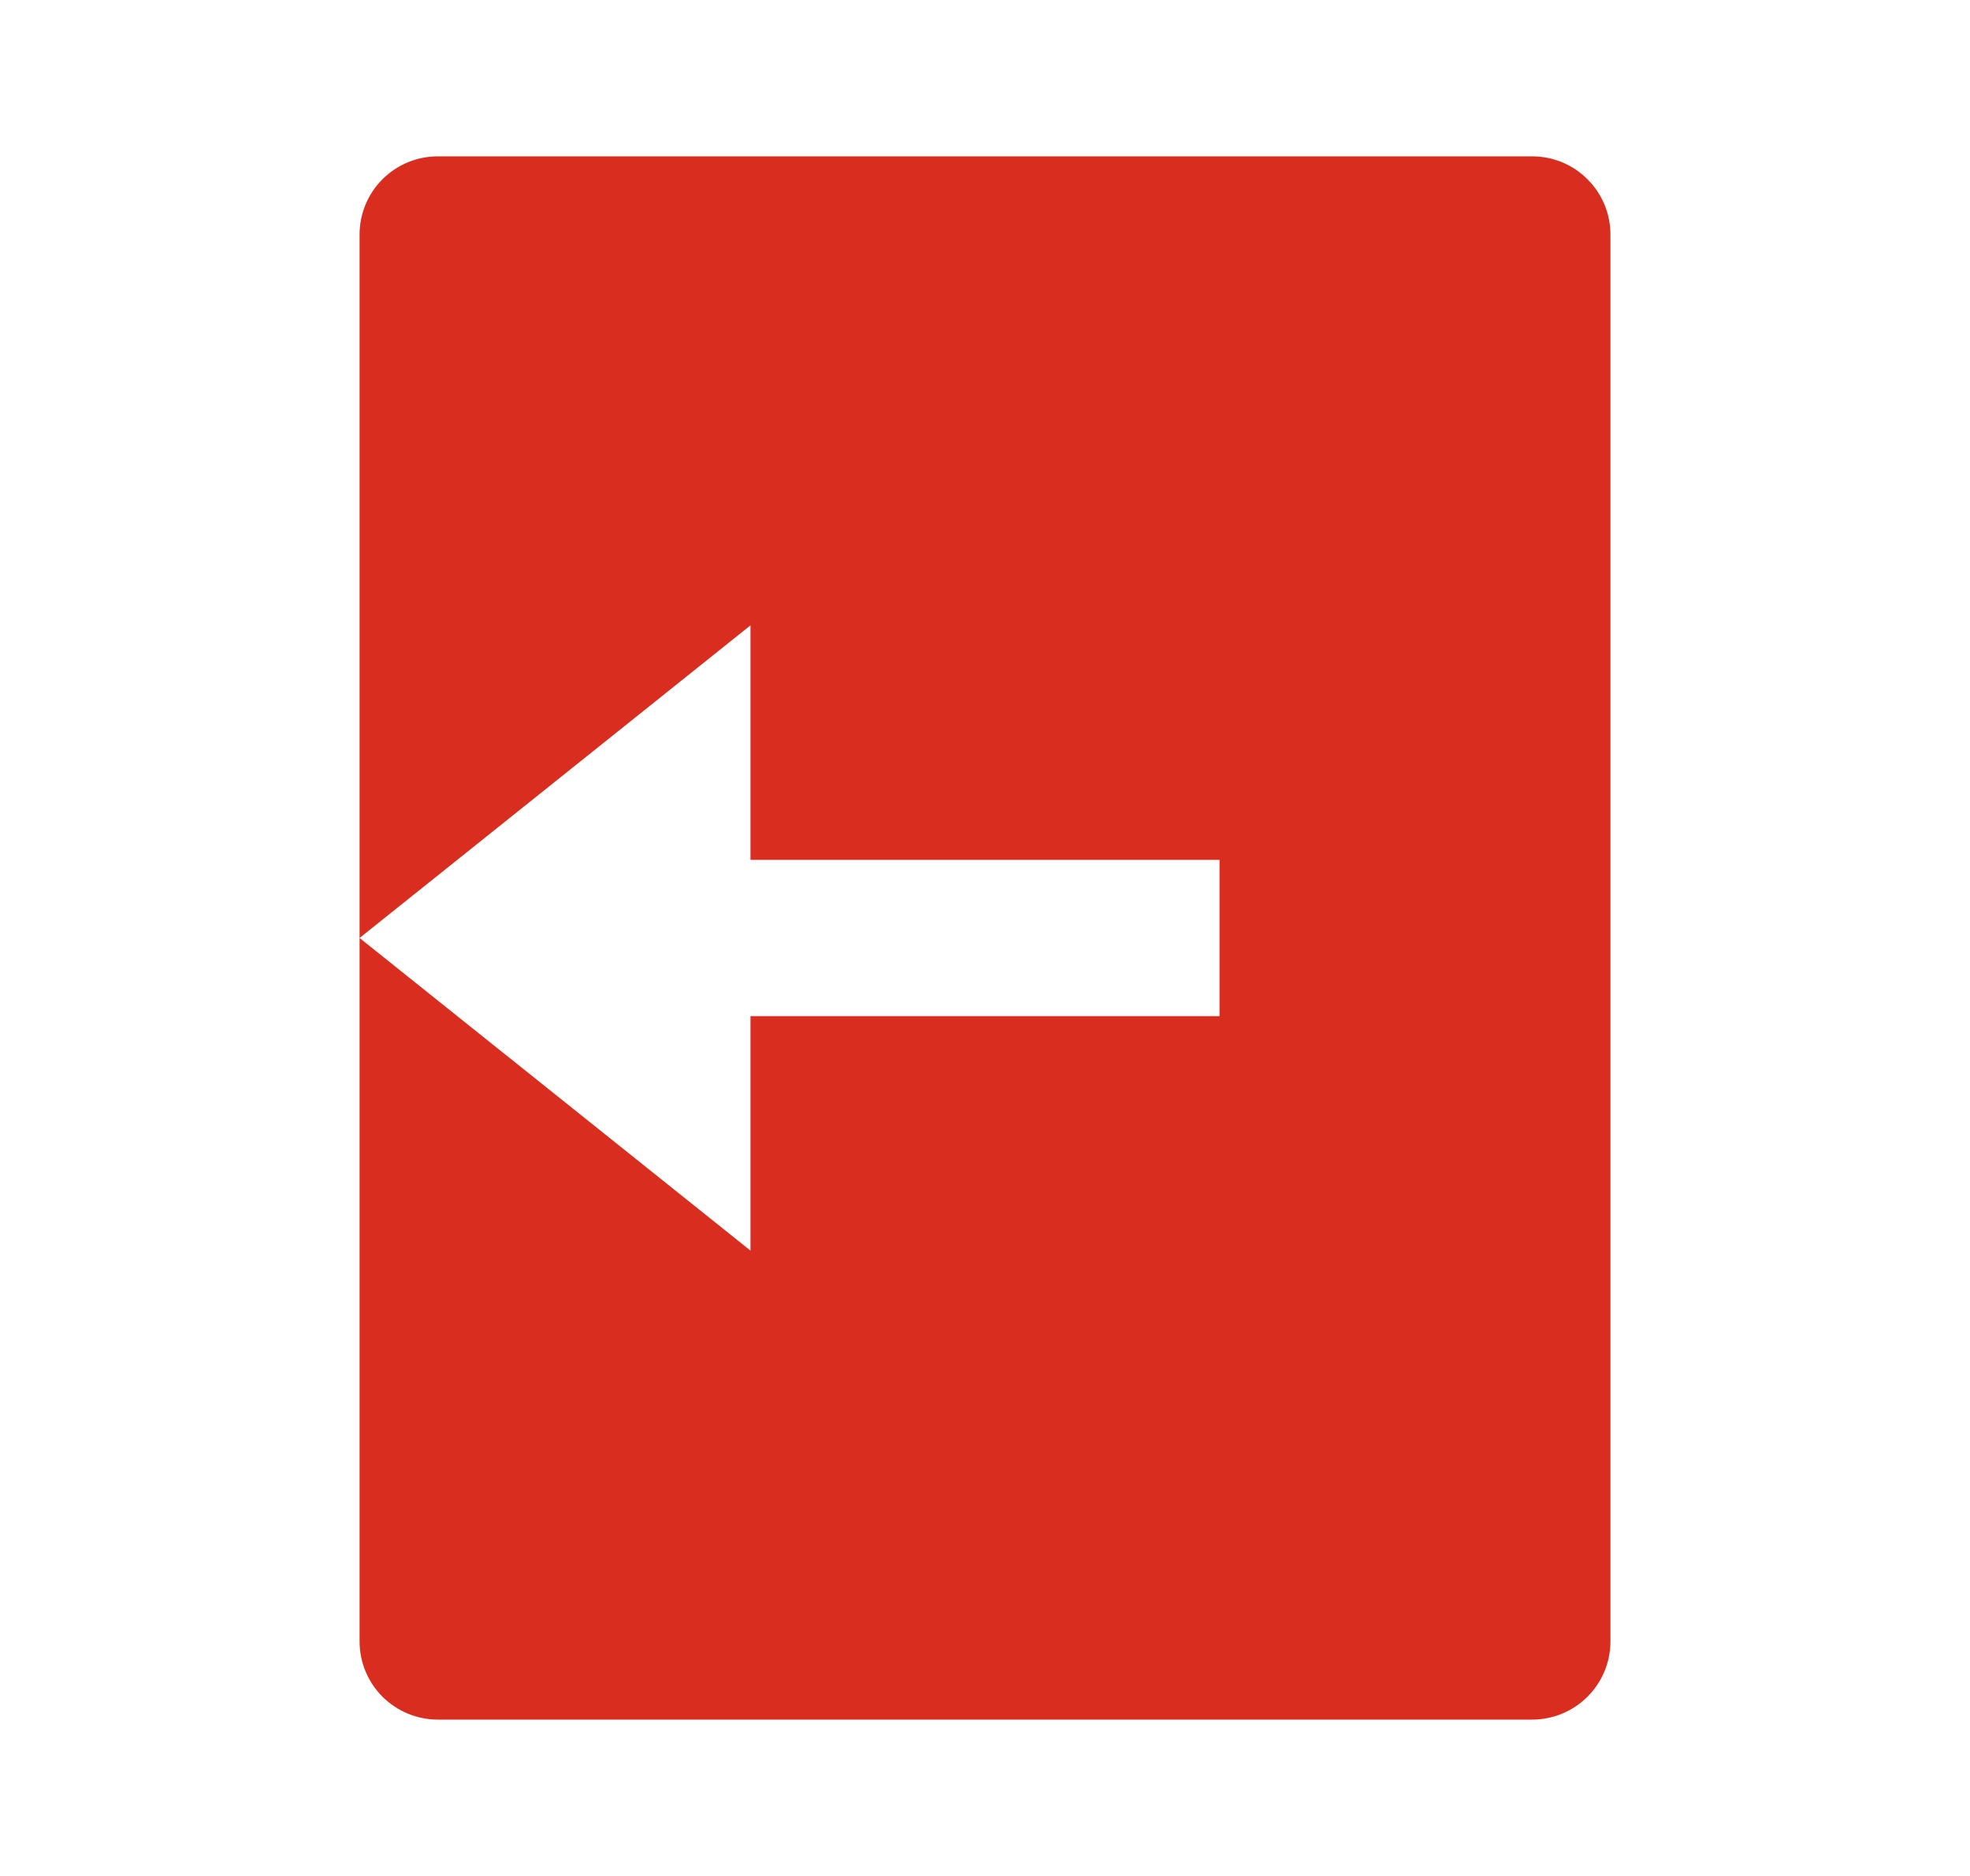 <svg width="21" height="20" viewBox="0 0 21 20" fill="none" xmlns="http://www.w3.org/2000/svg">
<g id="Group">
<path id="Vector" d="M4.667 1.667H16.333C16.554 1.667 16.766 1.754 16.922 1.911C17.079 2.067 17.167 2.279 17.167 2.5V17.5C17.167 17.721 17.079 17.933 16.922 18.089C16.766 18.245 16.554 18.333 16.333 18.333H4.667C4.446 18.333 4.234 18.245 4.077 18.089C3.921 17.933 3.833 17.721 3.833 17.5V2.5C3.833 2.279 3.921 2.067 4.077 1.911C4.234 1.754 4.446 1.667 4.667 1.667ZM8 9.167V6.667L3.833 10L8 13.333V10.833H13V9.167H8Z" fill="#D92D20"/>
</g>
</svg>
